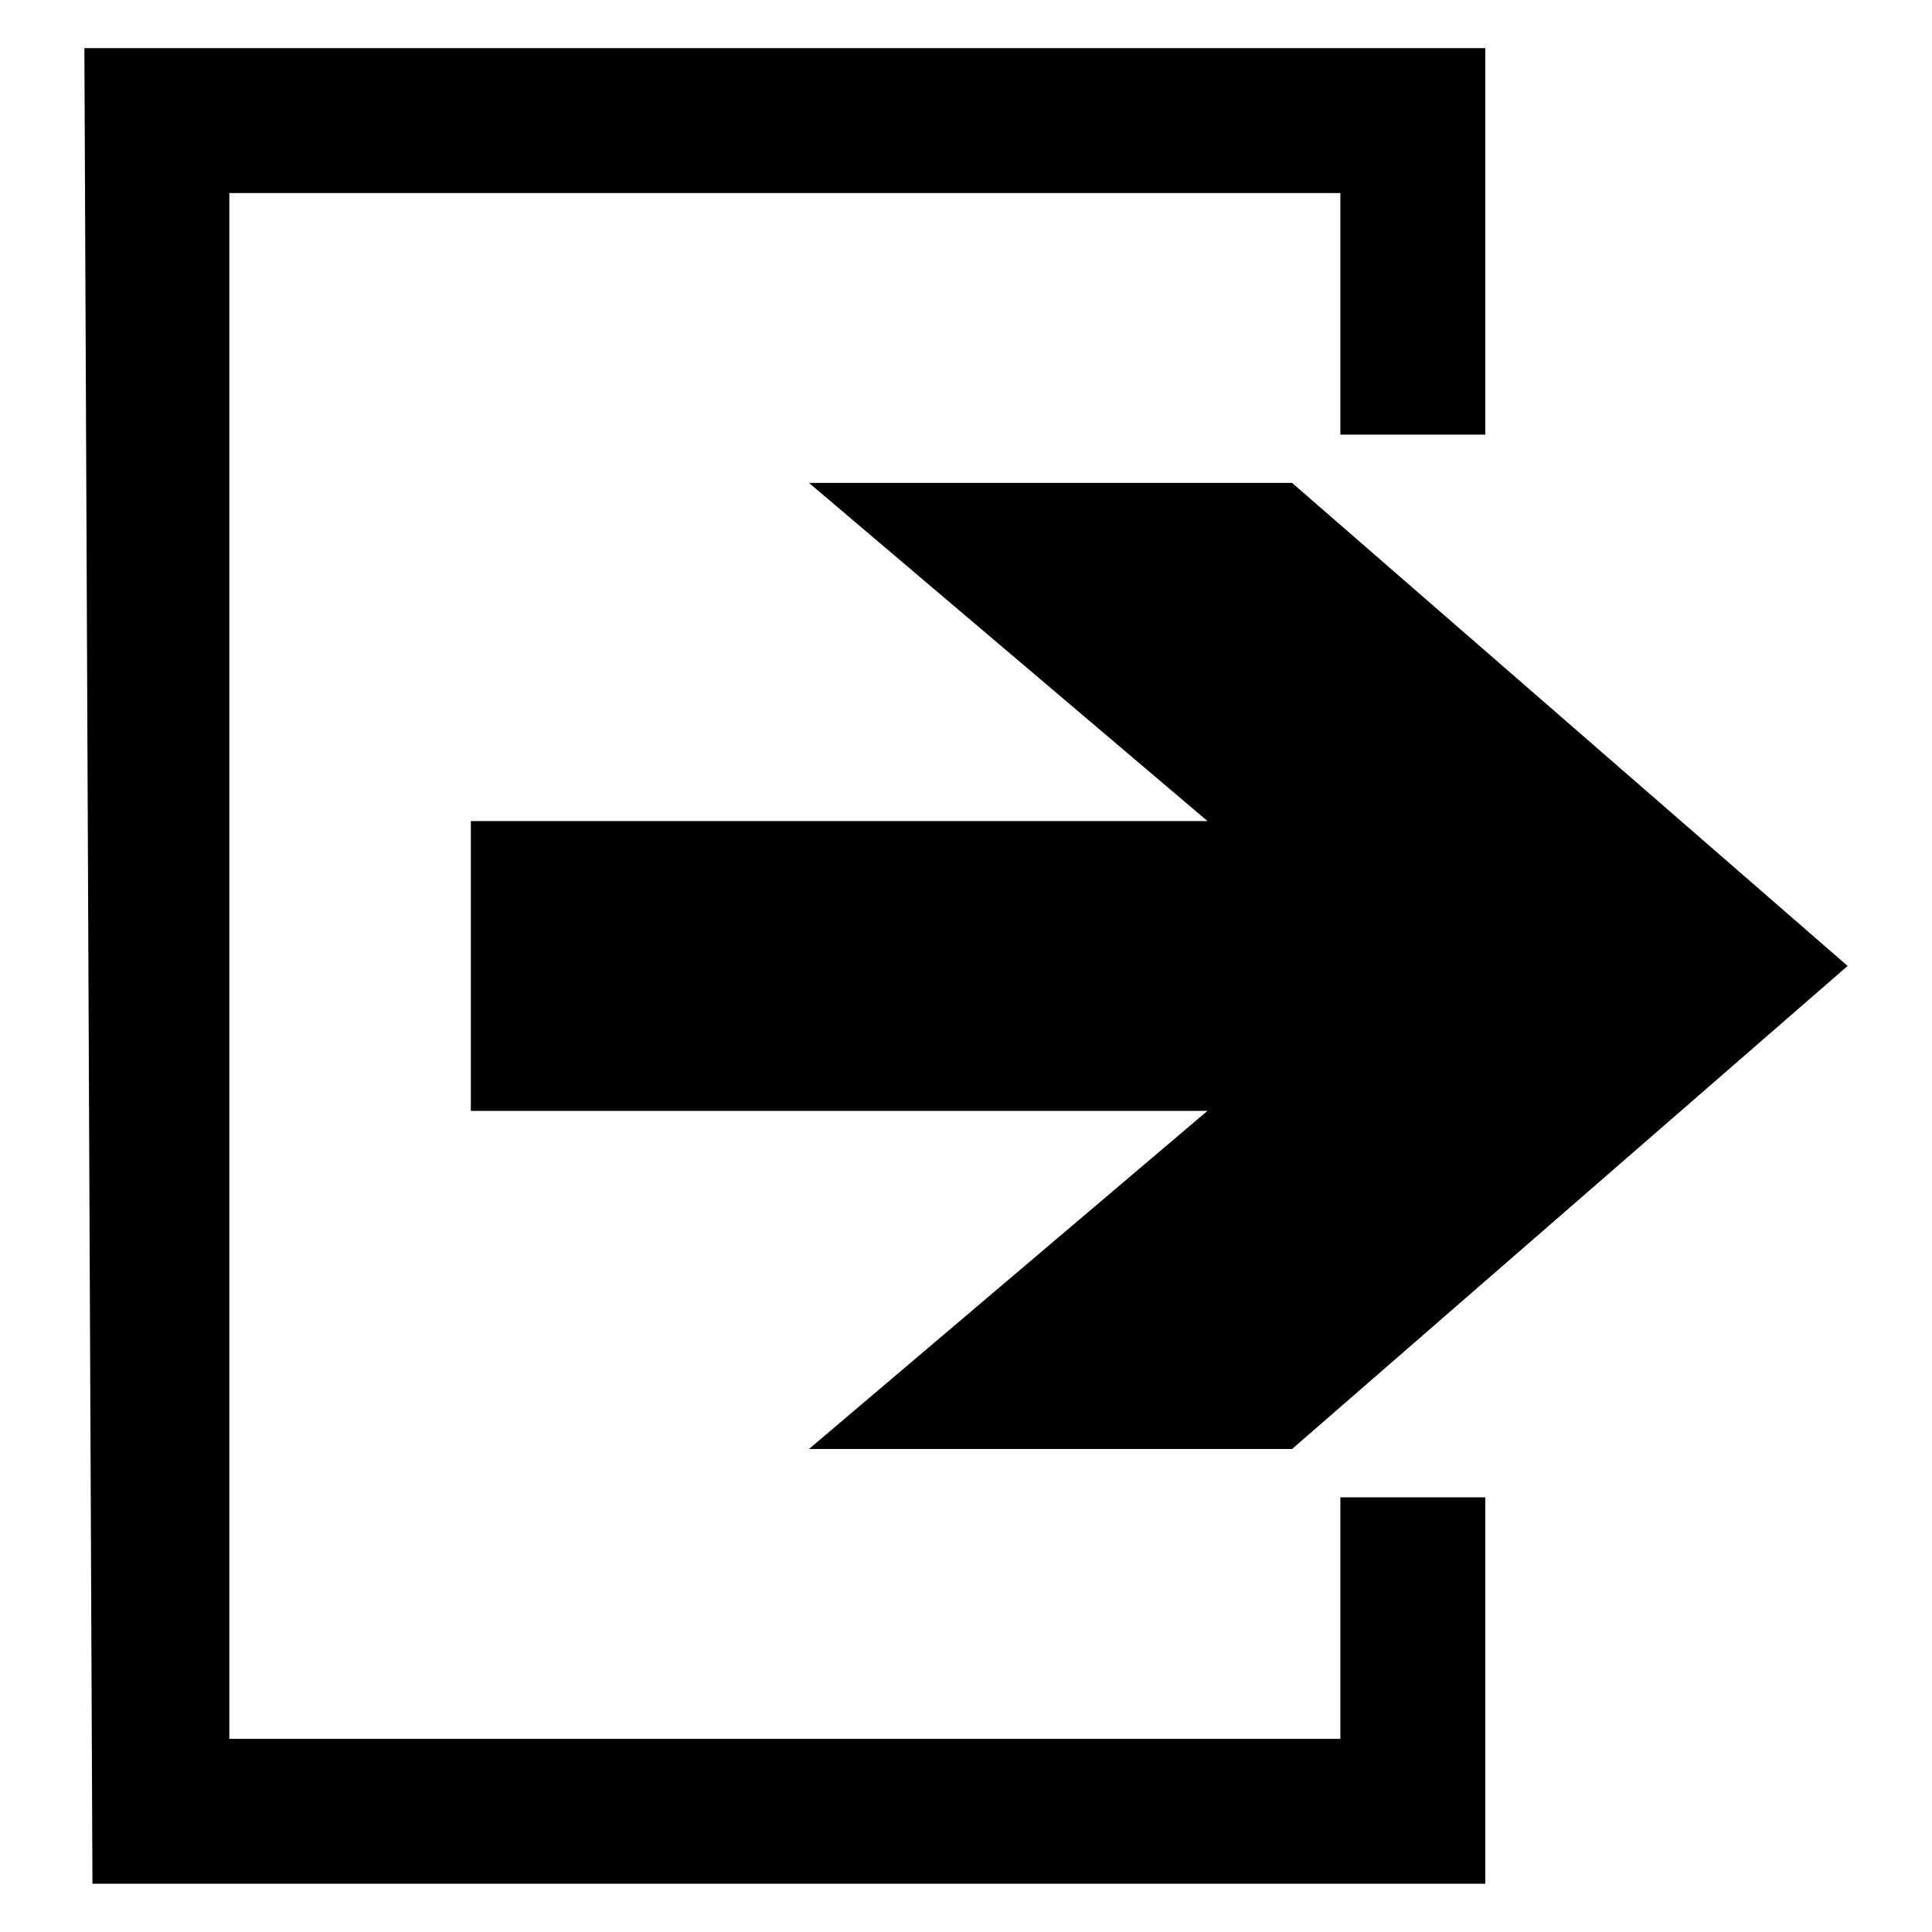 <?xml version="1.0" encoding="UTF-8" standalone="no"?>
<svg
   xmlns:dc="http://purl.org/dc/elements/1.1/"
   xmlns:cc="http://creativecommons.org/ns#"
   xmlns:rdf="http://www.w3.org/1999/02/22-rdf-syntax-ns#"
   xmlns:svg="http://www.w3.org/2000/svg"
   xmlns="http://www.w3.org/2000/svg"
   id="svg2"
   xml:space="preserve"
   enable-background="new 0 0 76.01 76.01"
   viewBox="0 0 40 40"
   height="40"
   width="40"
   version="1.1"><defs
     id="defs8" /><path
     style="fill:#000000;fill-opacity:1;stroke-width:0.2;stroke-linejoin:round"
     id="path4"
     d="m 30.751,0.997 0,8.001 -3,0 0,-5.001 -23.003,0 0,32.004 23.003,0 0,-5.001 3,0 0,8.001 -28.837,0 -0.167,-38.005 29.004,0 z M 9.748,16.999 l 15.252,0 -8.251,-7.001 10.002,0 11.502,10.001 -11.502,10.001 -10.002,0 8.251,-7.001 -15.252,0 0,-6.001 z" /></svg>